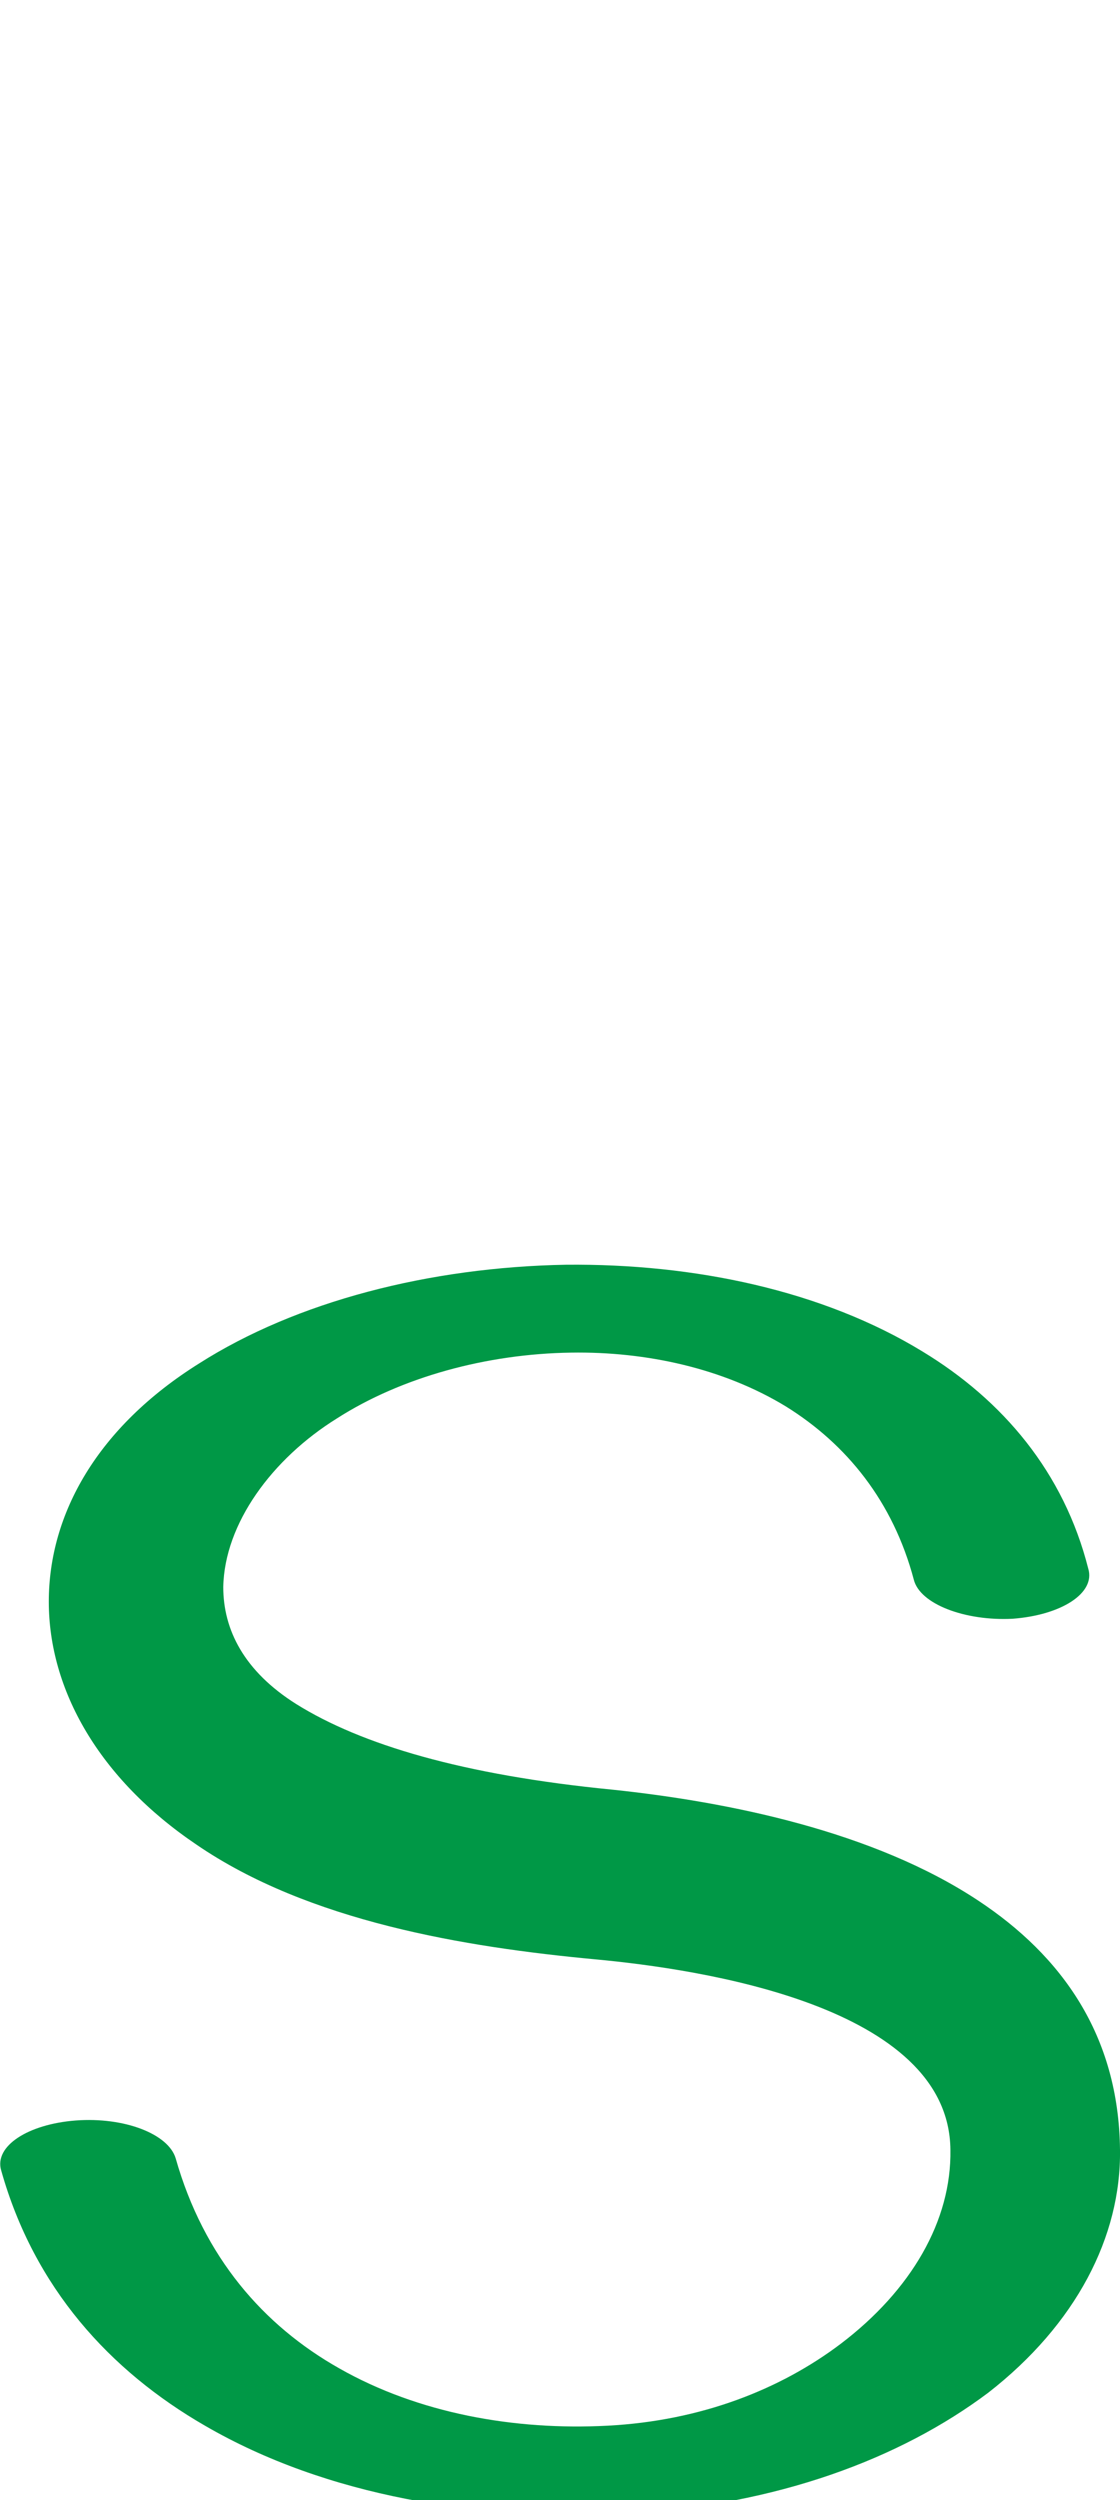 <?xml version="1.0" encoding="UTF-8"?>
<!DOCTYPE svg PUBLIC "-//W3C//DTD SVG 1.1//EN" "http://www.w3.org/Graphics/SVG/1.1/DTD/svg11.dtd">
<!-- Creator: CorelDRAW X8 -->
<svg xmlns="http://www.w3.org/2000/svg" xml:space="preserve" width="918px" height="2048px" version="1.1" style="shape-rendering:geometricPrecision; text-rendering:geometricPrecision; image-rendering:optimizeQuality; fill-rule:evenodd; clip-rule:evenodd"
viewBox="0 0 918 2048"
 xmlns:xlink="http://www.w3.org/1999/xlink">
 <defs>
  <style type="text/css">
   <![CDATA[
    .fil0 {fill:#009846;fill-rule:nonzero}
   ]]>
  </style>
 </defs>
 <g id="Layer_x0020_1">
  <path class="fil0" d="M892 1285c6,20 -22,38 -62,41 -39,2 -76,-12 -81,-32 -17,-64 -55,-111 -105,-142 -51,-31 -114,-45 -176,-44 -69,1 -139,20 -192,54 -53,33 -92,86 -93,138 0,35 17,69 60,96 53,33 136,58 259,70 95,10 214,34 300,91 68,45 115,110 116,204 1,71 -36,143 -108,199 -72,54 -173,92 -296,99 -121,6 -246,-14 -346,-72 -78,-45 -140,-113 -167,-209 -6,-20 22,-38 61,-41 40,-3 76,11 82,31 23,81 72,137 134,172 65,37 144,51 220,47 77,-4 142,-30 191,-67 58,-44 91,-101 90,-159 -1,-118 -205,-148 -291,-156 -107,-10 -235,-31 -327,-94 -80,-54 -121,-127 -121,-199 0,-72 40,-143 123,-195 80,-51 189,-79 301,-81 105,-1 210,21 292,71 66,40 116,99 136,178z"/>
 </g>
</svg>
